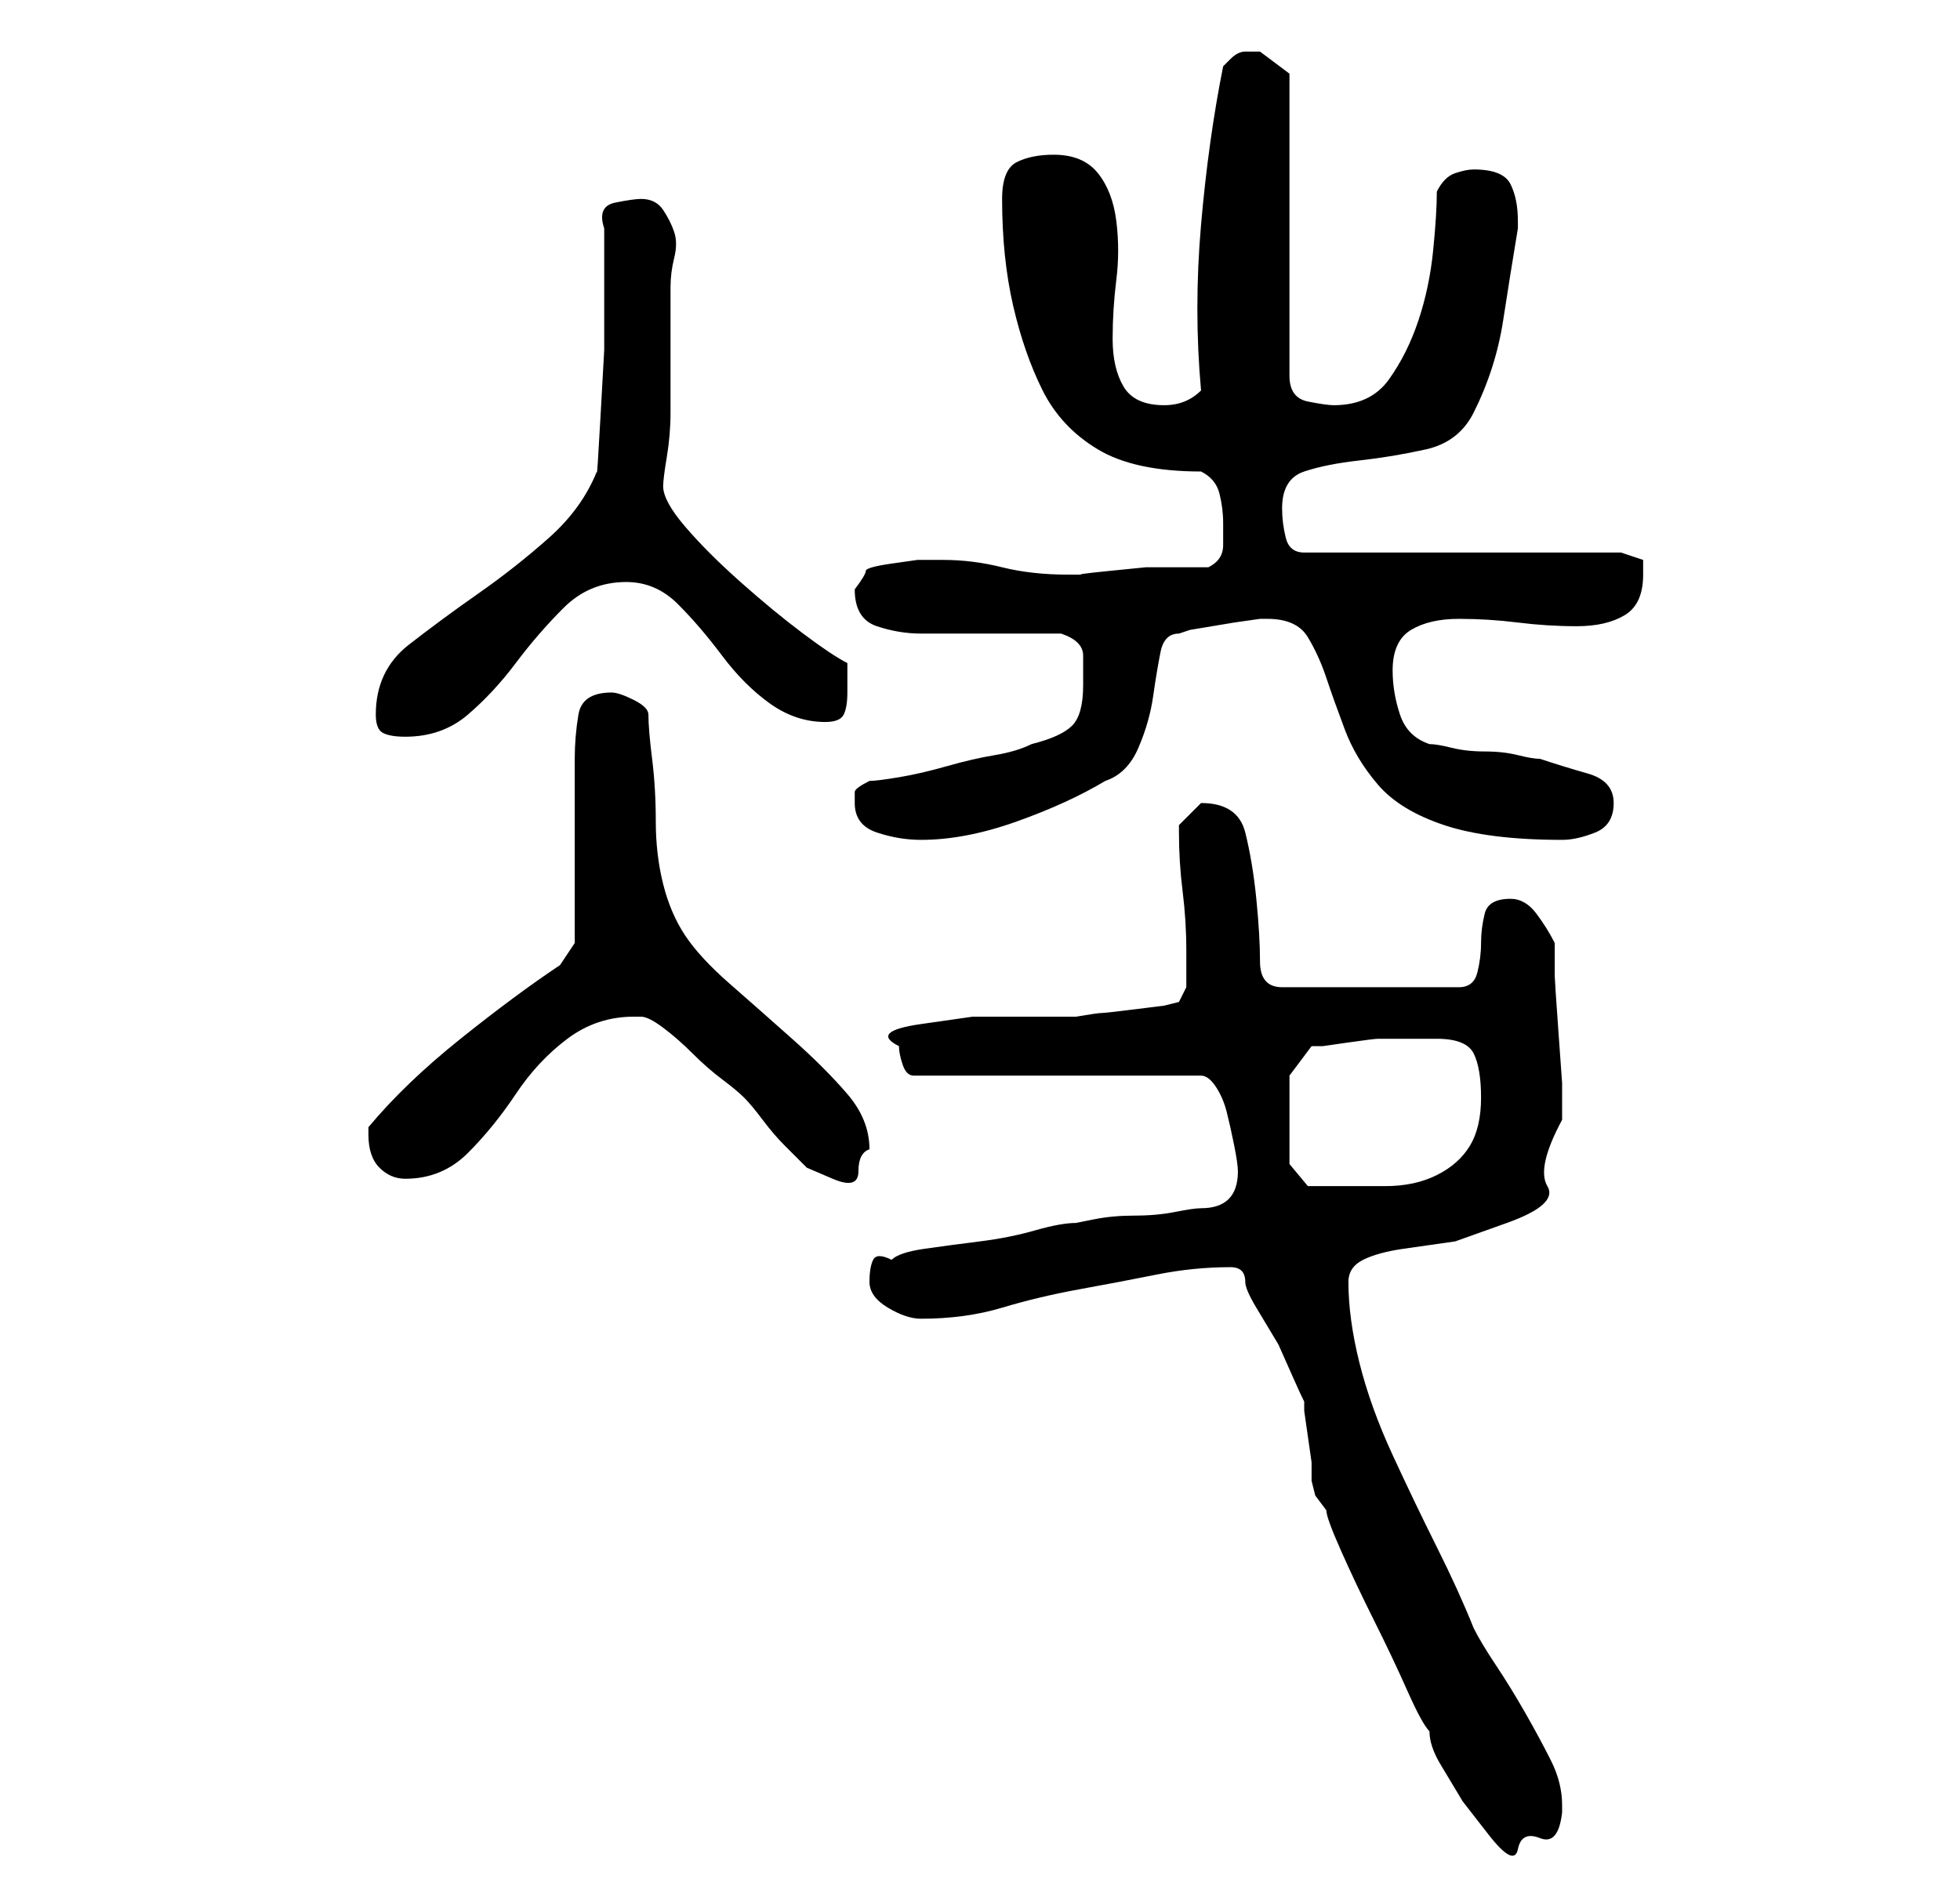 <?xml version="1.0" standalone="no"?>
<!DOCTYPE svg PUBLIC "-//W3C//DTD SVG 1.1//EN" "http://www.w3.org/Graphics/SVG/1.1/DTD/svg11.dtd" >
<svg xmlns="http://www.w3.org/2000/svg" xmlns:xlink="http://www.w3.org/1999/xlink" version="1.1" viewBox="-10 0 266 256">
   <path fill="currentColor"
d="M157 172v0q1 0 1.5 0.5t0.5 1.5t1.5 3.5l3 5t2 4.5t1.5 3v1.5t0.5 3.5t0.5 3.5v2.5l0.5 2t1.5 2q0 1 2 5.5t4.5 9.5t4.5 9.5t3 5.5q0 2 1.5 4.5l3 5t3.5 4.5t4 2t3 -1.5t3 -3.5v-1q0 -3 -1.5 -6t-3.5 -6.5t-4 -6.5t-3 -5q-2 -5 -5 -11t-6 -12.5t-4.5 -12.5t-1.5 -11
q0 -2 2 -3t5.5 -1.5l7 -1t7 -2.5t5.5 -5t2 -9v-5t-0.5 -7t-0.5 -7.5v-4.5q-1 -2 -2.5 -4t-3.5 -2q-3 0 -3.5 2t-0.5 4t-0.5 4t-2.5 2h-24q-3 0 -3 -3.5t-0.5 -8.5t-1.5 -9t-6 -4v0v0l-2 2l-1 1v1q0 4 0.5 8t0.5 8v5l-1 2l-2 0.5t-4 0.5t-4.5 0.5t-3.5 0.5h-6h-8t-7 1t-3 3
q0 1 0.5 2.5t1.5 1.5h39q1 0 2 1.5t1.5 3.5t1 4.5t0.5 3.5q0 5 -5 5q-1 0 -3.5 0.5t-5.5 0.5t-5.5 0.5l-2.5 0.5q-2 0 -5.5 1t-7.5 1.5t-7.5 1t-4.5 1.5q-2 -1 -2.5 0t-0.5 3t2.5 3.5t4.5 1.5q6 0 11 -1.5t10.5 -2.5t10.5 -2t10 -1zM165 146l3 -4h1.5t3.5 -0.5t4 -0.5h4h2h2
q4 0 5 2t1 6t-1.5 6.5t-4.5 4t-7 1.5h-7h-3.5t-2.5 -3v-12zM40 154q0 3 1.5 4.5t3.5 1.5q5 0 8.5 -3.5t6.5 -8t7 -7.5t9 -3h1q1 0 3 1.5t4 3.5t4 3.5t3 2.5t2.5 3t3 3.5l3 3t3.5 1.5t3.5 -1t1.5 -3q0 -4 -3 -7.5t-7.5 -7.5t-8.5 -7.5t-6 -6.5t-3 -7t-1 -8.5t-0.5 -8.5
t-0.5 -6q0 -1 -2 -2t-3 -1q-4 0 -4.5 3t-0.5 6v25l-2 3q-6 4 -13.5 10t-12.5 12v1zM106 109q0 3 3 4t6 1q6 0 13 -2.5t12 -5.5q3 -1 4.5 -4.5t2 -7t1 -6t2.5 -2.5l1.5 -0.5t3 -0.5t3 -0.5t3.5 -0.5h1q4 0 5.5 2.5t2.5 5.5t2.5 7t4.5 7.5t9 5.5t16 2q2 0 4.5 -1t2.5 -4
t-3.5 -4t-6.5 -2q-1 0 -3 -0.5t-4.5 -0.5t-4.5 -0.5t-3 -0.5q-3 -1 -4 -4t-1 -6q0 -4 2.5 -5.5t6.5 -1.5t8 0.5t8 0.5t6.5 -1.5t2.5 -5.5v-2t-3 -1h-43q-2 0 -2.5 -2t-0.5 -4q0 -4 3 -5t7.5 -1.5t9 -1.5t6.5 -5q3 -6 4 -12.5t2 -12.5v-1q0 -3 -1 -5t-5 -2q-1 0 -2.5 0.5
t-2.5 2.5q0 3 -0.5 8t-2 9.5t-4 8t-7.5 3.5q-1 0 -3.5 -0.5t-2.5 -3.5v-41l-2 -1.5l-2 -1.5h-1h-1q-1 0 -2 1l-1 1q-2 10 -3 21.5t0 22.5q-2 2 -5 2q-4 0 -5.5 -2.5t-1.5 -6.5t0.5 -8t0 -8t-2.5 -6.5t-6 -2.5q-3 0 -5 1t-2 5q0 8 1.5 14.5t4 11.5t7.5 8t14 3q2 1 2.5 3
t0.5 4v3q0 2 -2 3h-3.5h-5t-5 0.5t-3.5 0.5h-2q-5 0 -9 -1t-8 -1h-3.5t-3.5 0.5t-3.5 1t-1.5 2.5q0 4 3 5t6 1h4h6h5.5h3.5q3 1 3 3v4q0 4 -1.5 5.5t-5.5 2.5q-2 1 -5 1.5t-6.5 1.5t-6.5 1.5t-4 0.5q-2 1 -2 1.5v1.5zM41 97q0 2 1 2.5t3 0.5q5 0 8.5 -3t6.5 -7t6.5 -7.5
t8.5 -3.5q4 0 7 3t6 7t6.5 6.5t7.5 2.5q2 0 2.5 -1t0.5 -3v-2v-2q-2 -1 -6 -4t-8.5 -7t-7.5 -7.5t-3 -5.5q0 -1 0.5 -4t0.5 -6v-6v-3v-8q0 -2 0.5 -4t0 -3.5t-1.5 -3t-3 -1.5q-1 0 -3.5 0.5t-1.5 3.5v7v9.5t-0.5 9t-0.5 7.5q-2 5 -6.5 9t-9.5 7.5t-9.5 7t-4.5 9.5z" />
</svg>
